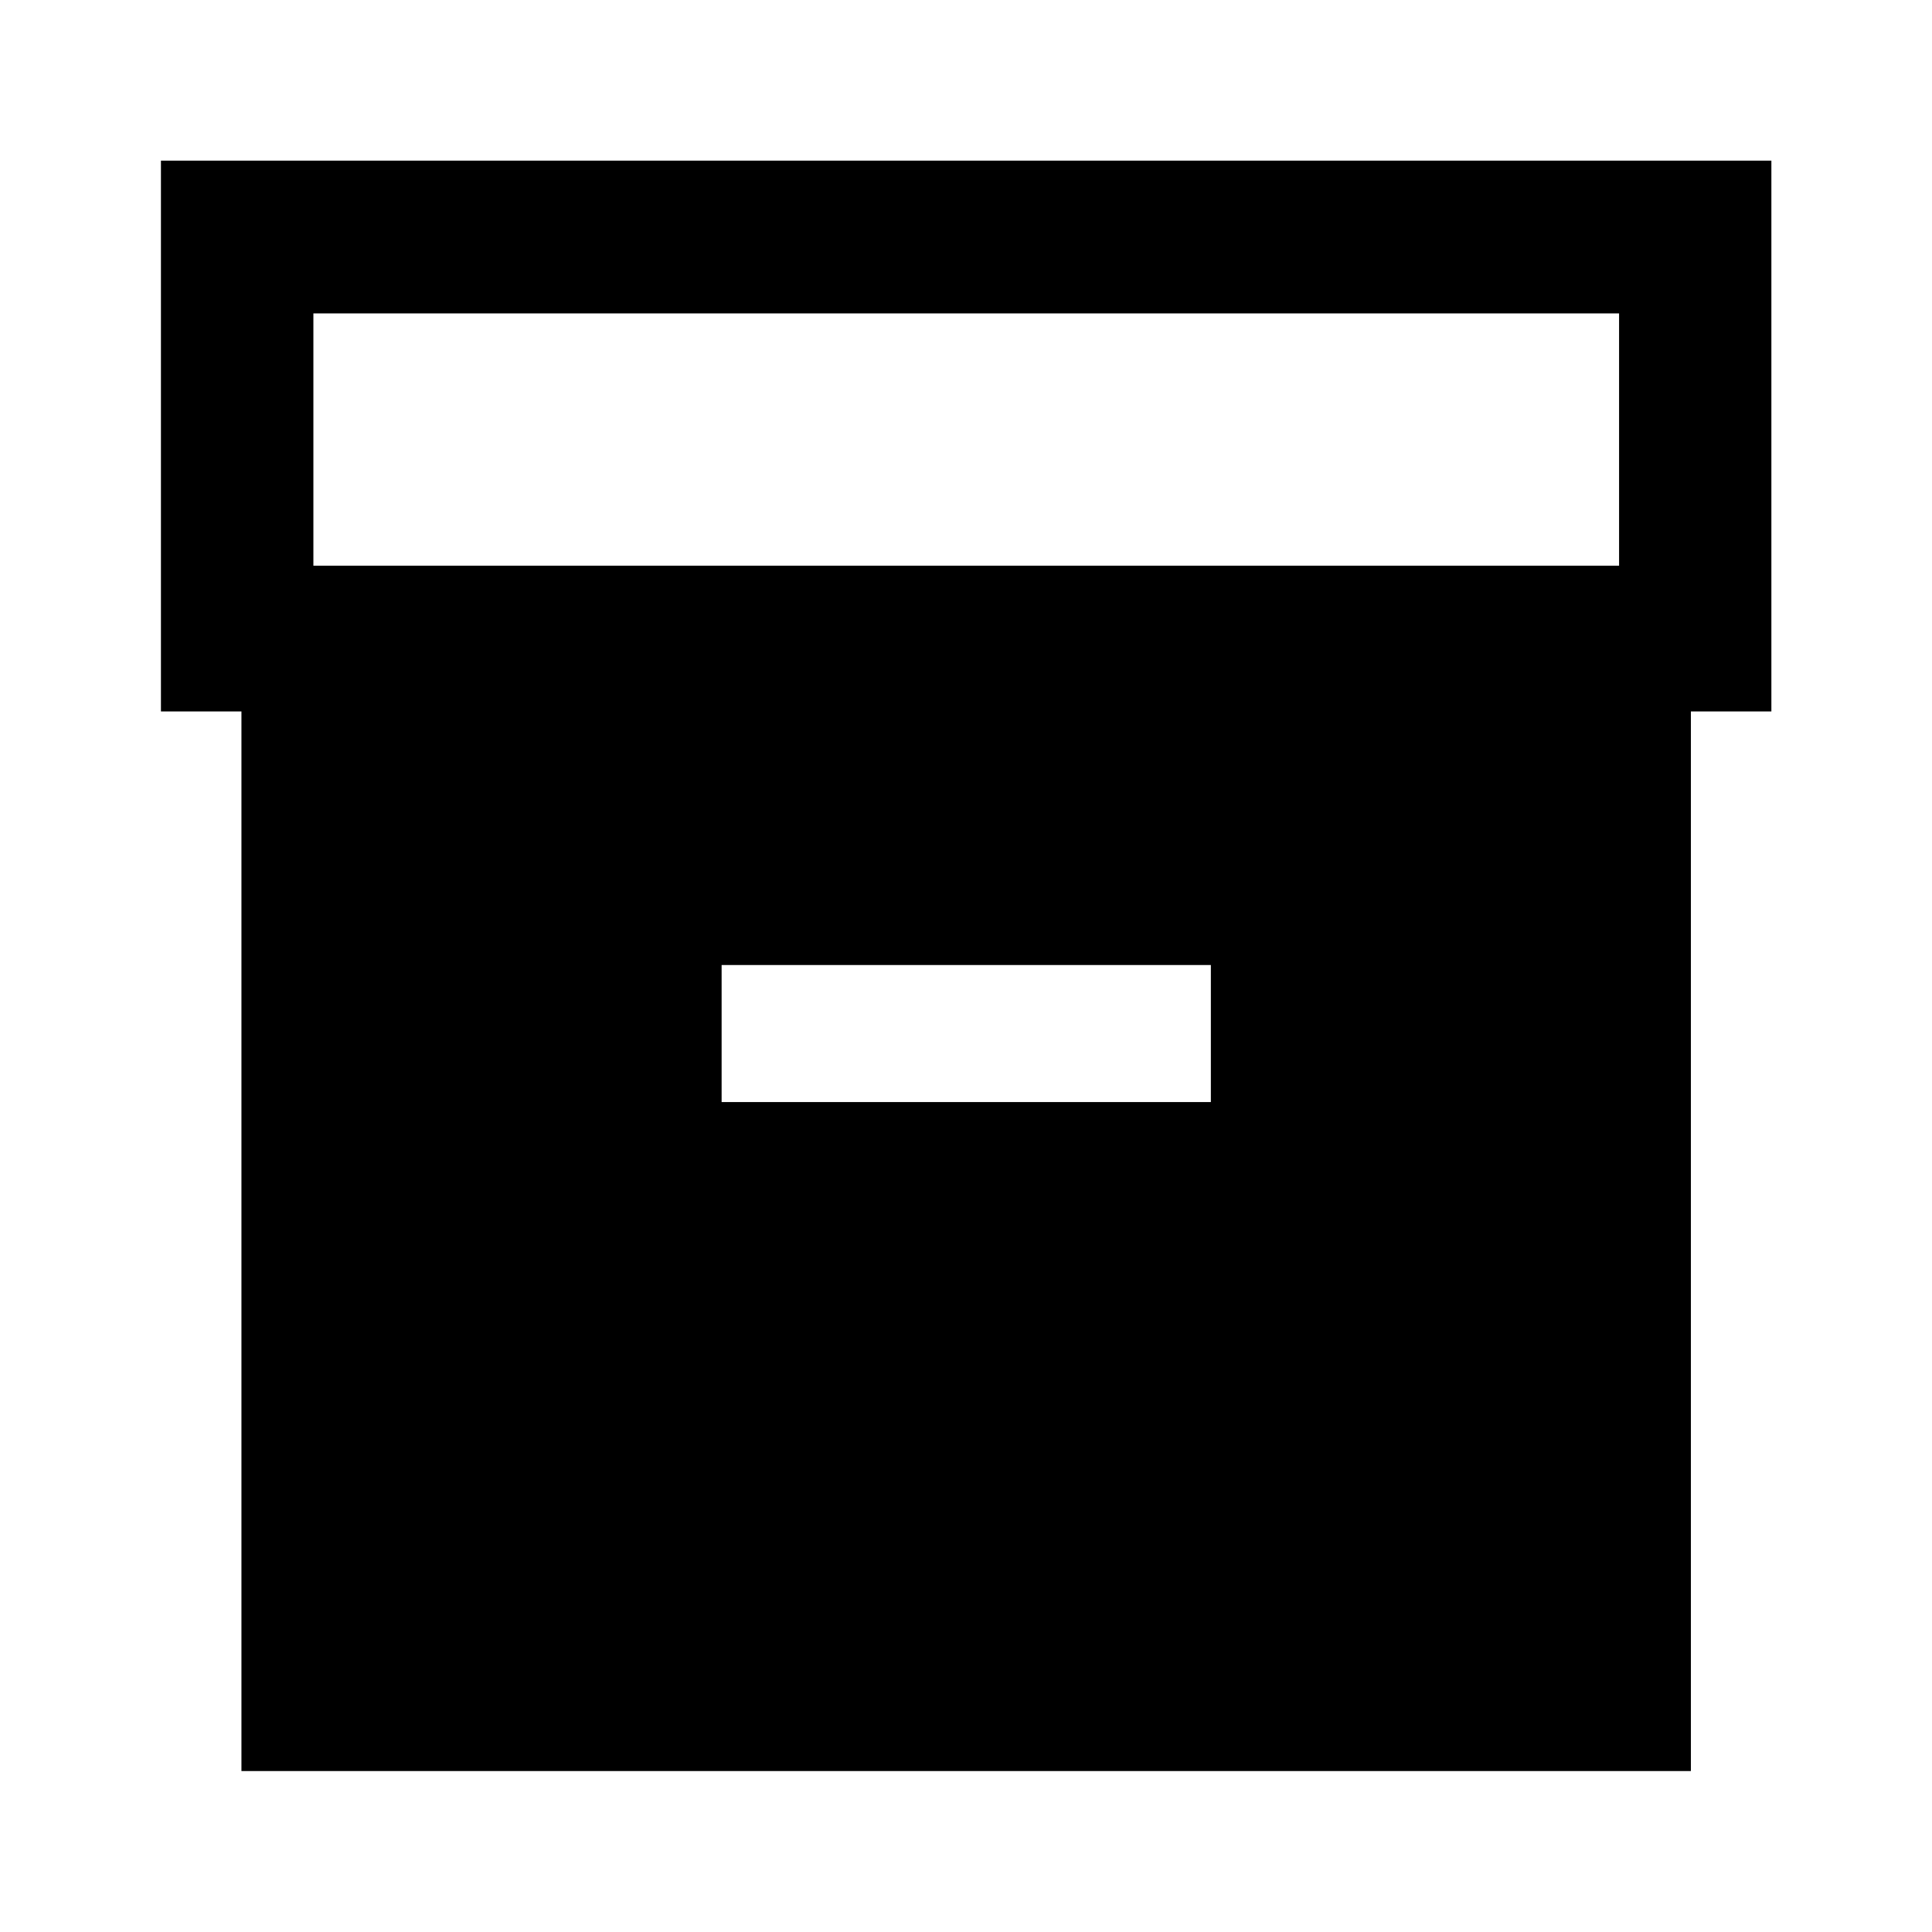 <svg xmlns="http://www.w3.org/2000/svg" height="40" viewBox="0 -960 960 960" width="40"><path d="M119.97-79.97v-526.52h-40v-273.7h800.22v273.7h-40v526.52H119.97Zm35.75-598.94h648.79v-125.37H155.72v125.37Zm202.85 266.53h243.1v-68.1h-243.1v68.1Z"/></svg>